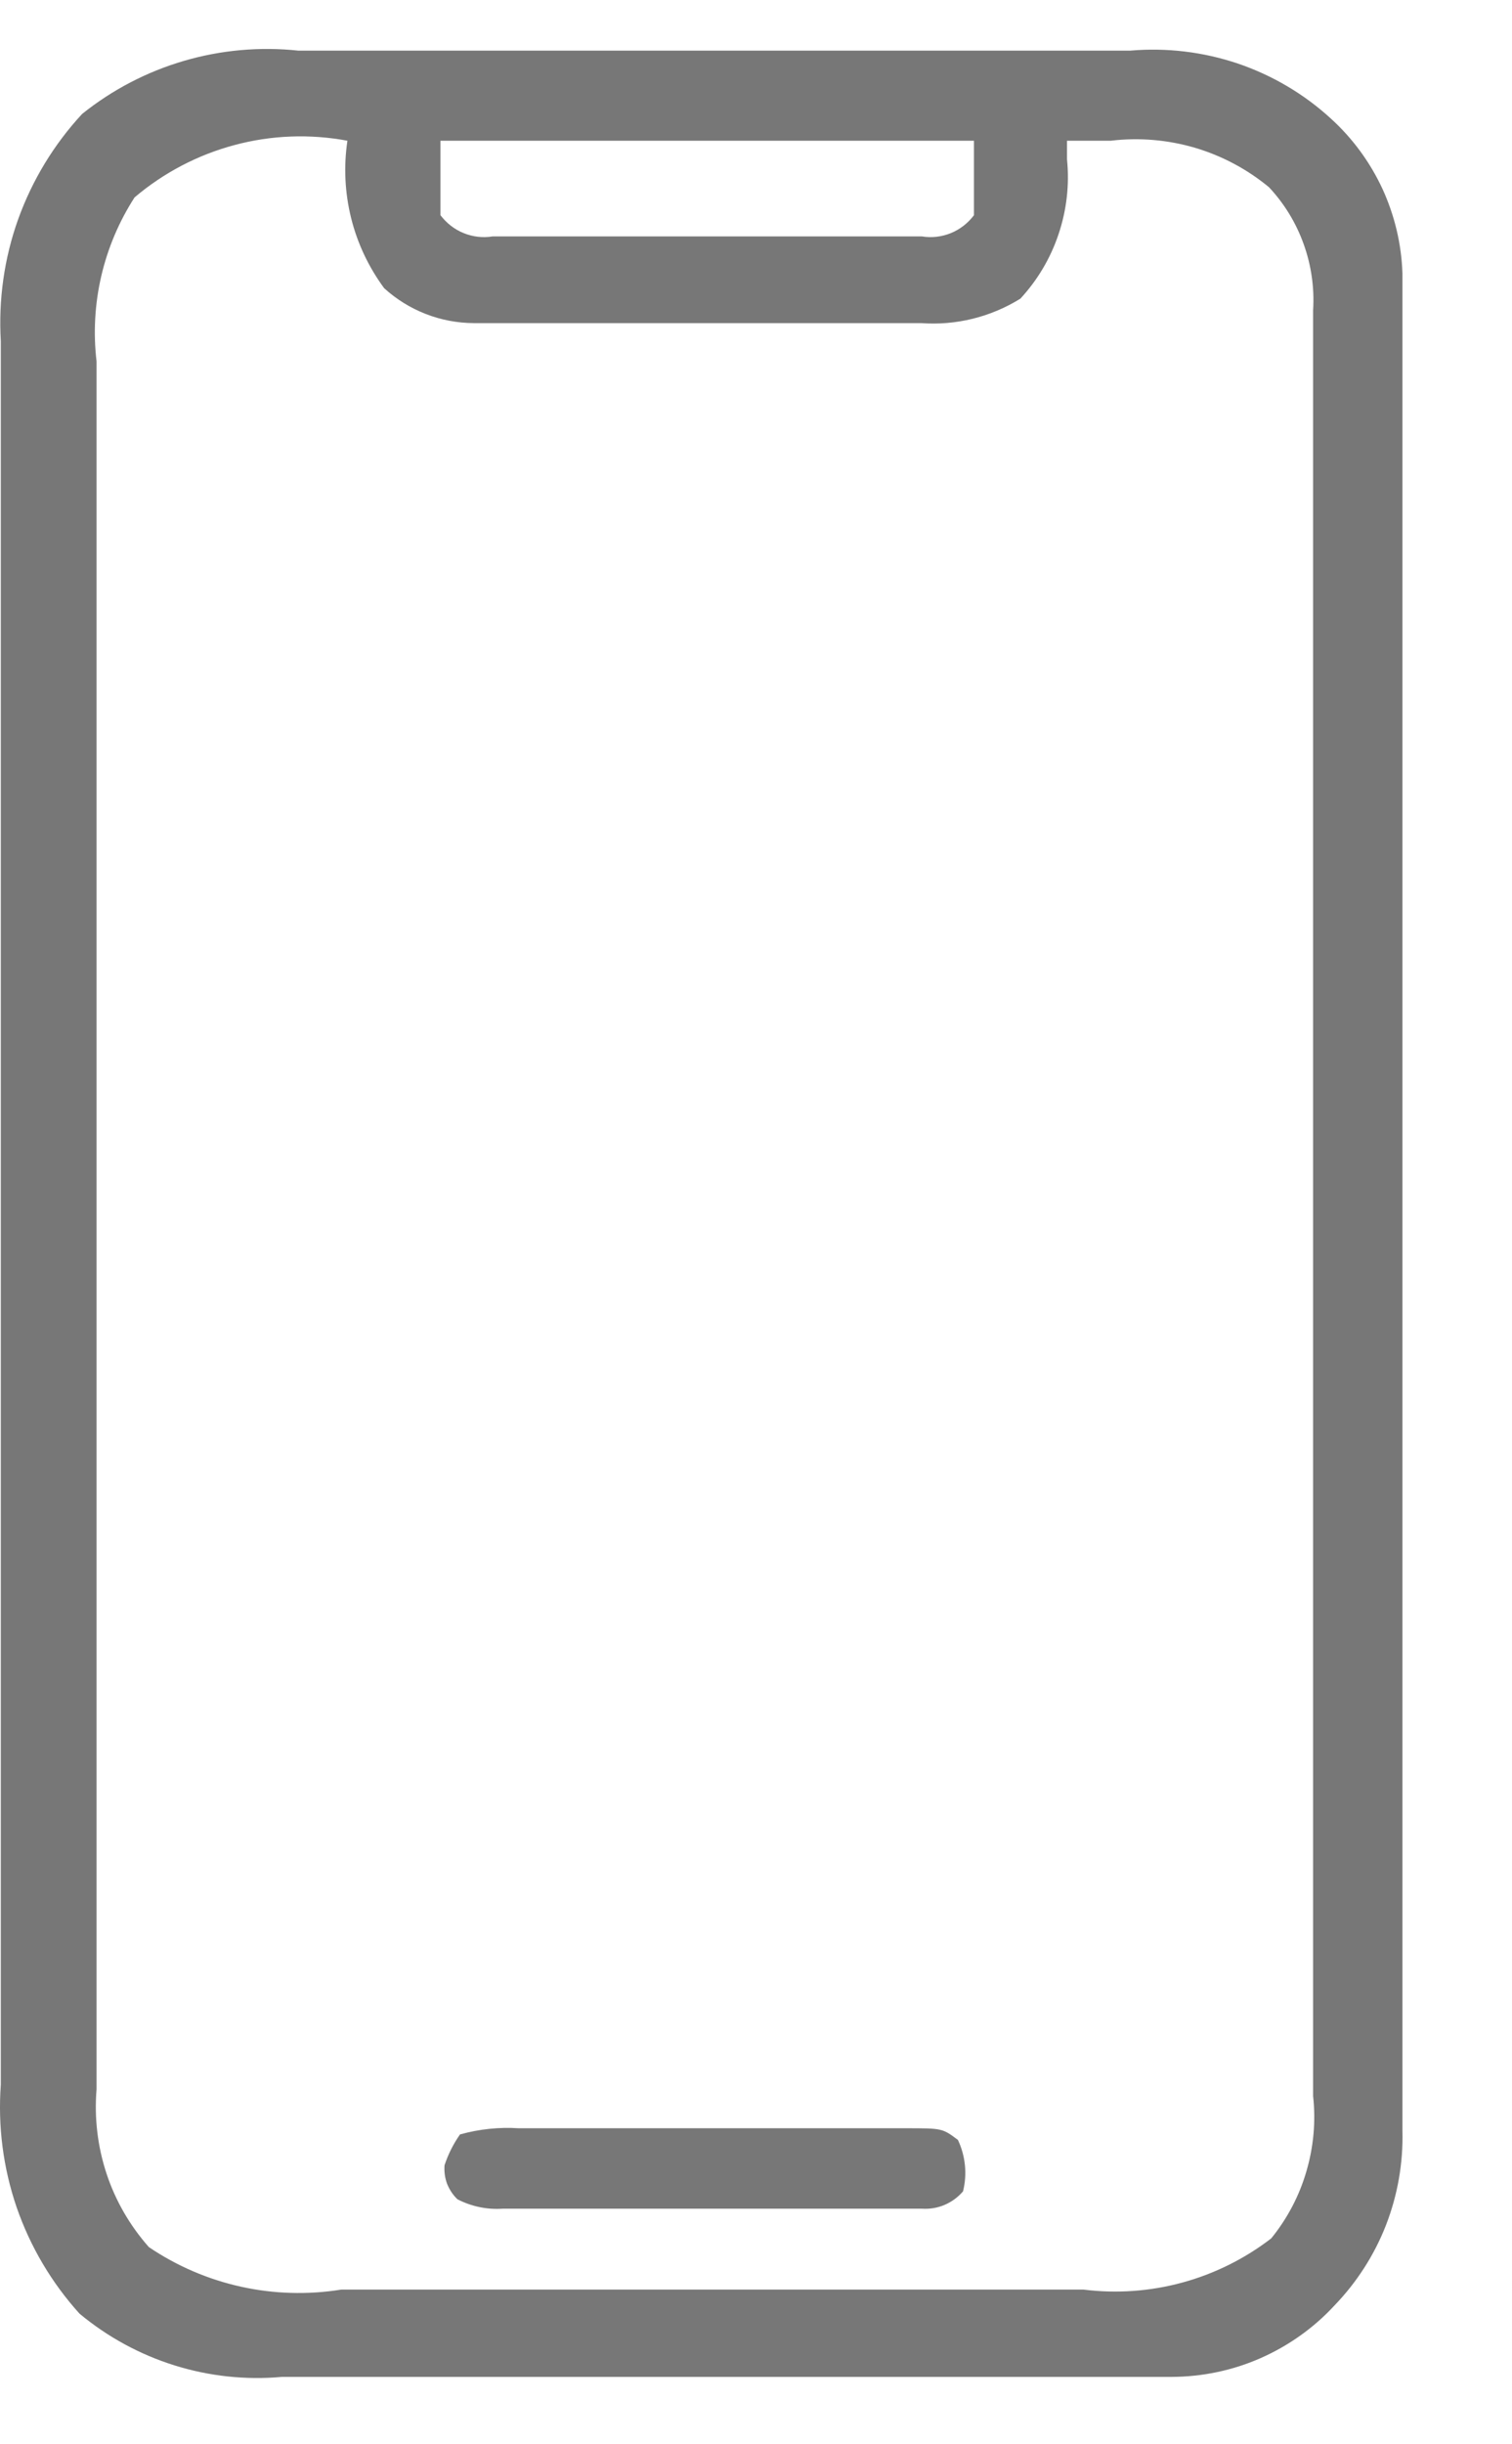 <svg width="13" height="21" viewBox="0 0 13 21" fill="none" xmlns="http://www.w3.org/2000/svg">
<path d="M2.565 0.435H5.456C5.923 0.435 6.391 0.435 6.861 0.435H9.718C10.031 0.408 10.346 0.446 10.643 0.546C10.94 0.647 11.213 0.808 11.444 1.02C11.63 1.189 11.78 1.394 11.886 1.622C11.991 1.851 12.05 2.098 12.058 2.349C12.058 2.407 12.058 2.466 12.058 2.526C12.058 2.586 12.058 2.654 12.058 2.72C12.058 2.786 12.058 2.856 12.058 2.927C12.058 3.116 12.058 3.306 12.058 3.495C12.058 3.699 12.058 3.903 12.058 4.108C12.058 4.601 12.058 5.095 12.058 5.588C12.058 5.821 12.058 6.054 12.058 6.288C12.058 7.061 12.058 7.833 12.058 8.605C12.058 8.805 12.058 9.005 12.058 9.205C12.058 9.255 12.058 9.305 12.058 9.356C12.058 10.163 12.058 10.97 12.058 11.777C12.058 12.606 12.058 13.434 12.058 14.263C12.058 14.73 12.058 15.196 12.058 15.663C12.058 16.059 12.058 16.455 12.058 16.851C12.058 17.051 12.058 17.253 12.058 17.457C12.058 17.676 12.058 17.896 12.058 18.115C12.058 18.178 12.058 18.242 12.058 18.307C12.065 18.583 12.017 18.858 11.917 19.116C11.817 19.373 11.666 19.608 11.474 19.807C11.296 20 11.079 20.154 10.838 20.26C10.598 20.366 10.337 20.42 10.074 20.421H9.354H8.514H8.224H6.863H5.294H4.08H3.356H2.425C1.796 20.478 1.17 20.282 0.684 19.878C0.444 19.613 0.26 19.302 0.143 18.964C0.027 18.625 -0.019 18.267 0.007 17.91V17.729C0.007 17.664 0.007 17.598 0.007 17.529C0.007 17.35 0.007 17.17 0.007 16.991C0.007 16.797 0.007 16.602 0.007 16.408C0.007 16.029 0.007 15.649 0.007 15.269C0.007 14.96 0.007 14.652 0.007 14.343C0.007 14.299 0.007 14.255 0.007 14.209C0.007 14.12 0.007 14.03 0.007 13.94C0.007 13.102 0.007 12.264 0.007 11.425C0.007 10.707 0.007 9.989 0.007 9.271C0.007 8.436 0.007 7.6 0.007 6.764C0.007 6.675 0.007 6.585 0.007 6.496C0.007 6.452 0.007 6.408 0.007 6.363C0.007 6.055 0.007 5.747 0.007 5.439C0.007 5.063 0.007 4.687 0.007 4.311C0.007 4.12 0.007 3.928 0.007 3.737C0.007 3.529 0.007 3.321 0.007 3.112V2.932C-0.014 2.576 0.036 2.219 0.156 1.884C0.277 1.548 0.464 1.24 0.706 0.979C1.23 0.559 1.898 0.364 2.565 0.435ZM1.157 1.696C0.888 2.113 0.772 2.611 0.83 3.104C0.83 3.169 0.83 3.235 0.83 3.304C0.83 3.484 0.83 3.664 0.83 3.845C0.83 4.04 0.83 4.235 0.83 4.43C0.83 4.811 0.83 5.192 0.83 5.573C0.83 5.883 0.83 6.193 0.83 6.503C0.83 6.547 0.83 6.591 0.83 6.637C0.83 6.727 0.83 6.817 0.83 6.906C0.83 7.747 0.83 8.587 0.83 9.428C0.83 10.149 0.83 10.869 0.83 11.59C0.83 12.428 0.83 13.266 0.83 14.104C0.83 14.193 0.83 14.283 0.83 14.372C0.83 14.416 0.83 14.46 0.83 14.505C0.83 14.814 0.83 15.124 0.83 15.433C0.83 15.81 0.83 16.188 0.83 16.565C0.83 16.757 0.83 16.949 0.83 17.142C0.83 17.351 0.83 17.56 0.83 17.768C0.83 17.828 0.83 17.889 0.83 17.951C0.81 18.196 0.839 18.442 0.916 18.675C0.993 18.908 1.117 19.122 1.28 19.306C1.765 19.634 2.357 19.764 2.934 19.671H9.316C9.891 19.743 10.471 19.584 10.93 19.231C11.068 19.061 11.171 18.866 11.232 18.656C11.294 18.446 11.314 18.226 11.29 18.009C11.29 17.909 11.29 17.909 11.29 17.809C11.29 17.623 11.29 17.436 11.29 17.25C11.29 17.05 11.29 16.85 11.29 16.65C11.29 16.256 11.29 15.862 11.29 15.467C11.29 15.146 11.29 14.826 11.29 14.506C11.29 14.437 11.29 14.437 11.29 14.368C11.29 14.275 11.29 14.183 11.29 14.09C11.29 13.223 11.29 12.354 11.29 11.482C11.29 10.737 11.29 9.991 11.29 9.246C11.29 8.379 11.29 7.513 11.29 6.646C11.29 6.553 11.29 6.461 11.29 6.369C11.29 6.301 11.29 6.301 11.29 6.231C11.29 5.911 11.29 5.591 11.29 5.271C11.29 4.881 11.29 4.491 11.29 4.101C11.29 3.901 11.29 3.701 11.29 3.501C11.29 3.285 11.29 3.069 11.29 2.854C11.29 2.791 11.29 2.729 11.29 2.664C11.302 2.472 11.274 2.279 11.209 2.098C11.144 1.916 11.043 1.75 10.911 1.609C10.724 1.454 10.506 1.338 10.272 1.269C10.039 1.201 9.793 1.18 9.551 1.209H9.44H9.174C9.174 1.262 9.174 1.315 9.174 1.369C9.196 1.586 9.171 1.804 9.102 2.01C9.033 2.217 8.921 2.406 8.773 2.566C8.518 2.724 8.22 2.798 7.92 2.776H7.787H7.346H6.387C6.113 2.776 5.838 2.776 5.562 2.776H4.926H4.626C4.484 2.776 4.342 2.776 4.2 2.776H4.074C3.789 2.775 3.514 2.668 3.303 2.476C3.17 2.296 3.073 2.091 3.019 1.874C2.965 1.657 2.954 1.431 2.987 1.209C2.665 1.149 2.334 1.161 2.017 1.246C1.701 1.33 1.407 1.484 1.157 1.696ZM3.787 1.209V1.849C3.839 1.917 3.907 1.971 3.987 2.003C4.066 2.035 4.152 2.045 4.236 2.031H5.773C6.029 2.031 6.284 2.031 6.54 2.031H7.925C8.01 2.045 8.096 2.035 8.175 2.003C8.254 1.971 8.323 1.917 8.374 1.849V1.209H3.787Z" fill="#777777"/>
<path d="M4.461 18.285H7.787C8.102 18.285 8.102 18.285 8.236 18.385C8.301 18.523 8.317 18.679 8.28 18.827C8.237 18.877 8.183 18.917 8.122 18.943C8.062 18.969 7.995 18.98 7.929 18.976H4.321C4.187 18.985 4.053 18.957 3.933 18.895C3.894 18.858 3.864 18.812 3.844 18.762C3.825 18.711 3.818 18.657 3.822 18.603C3.853 18.509 3.898 18.419 3.955 18.338C4.12 18.292 4.291 18.274 4.461 18.285Z" fill="#777777"/>
</svg>
